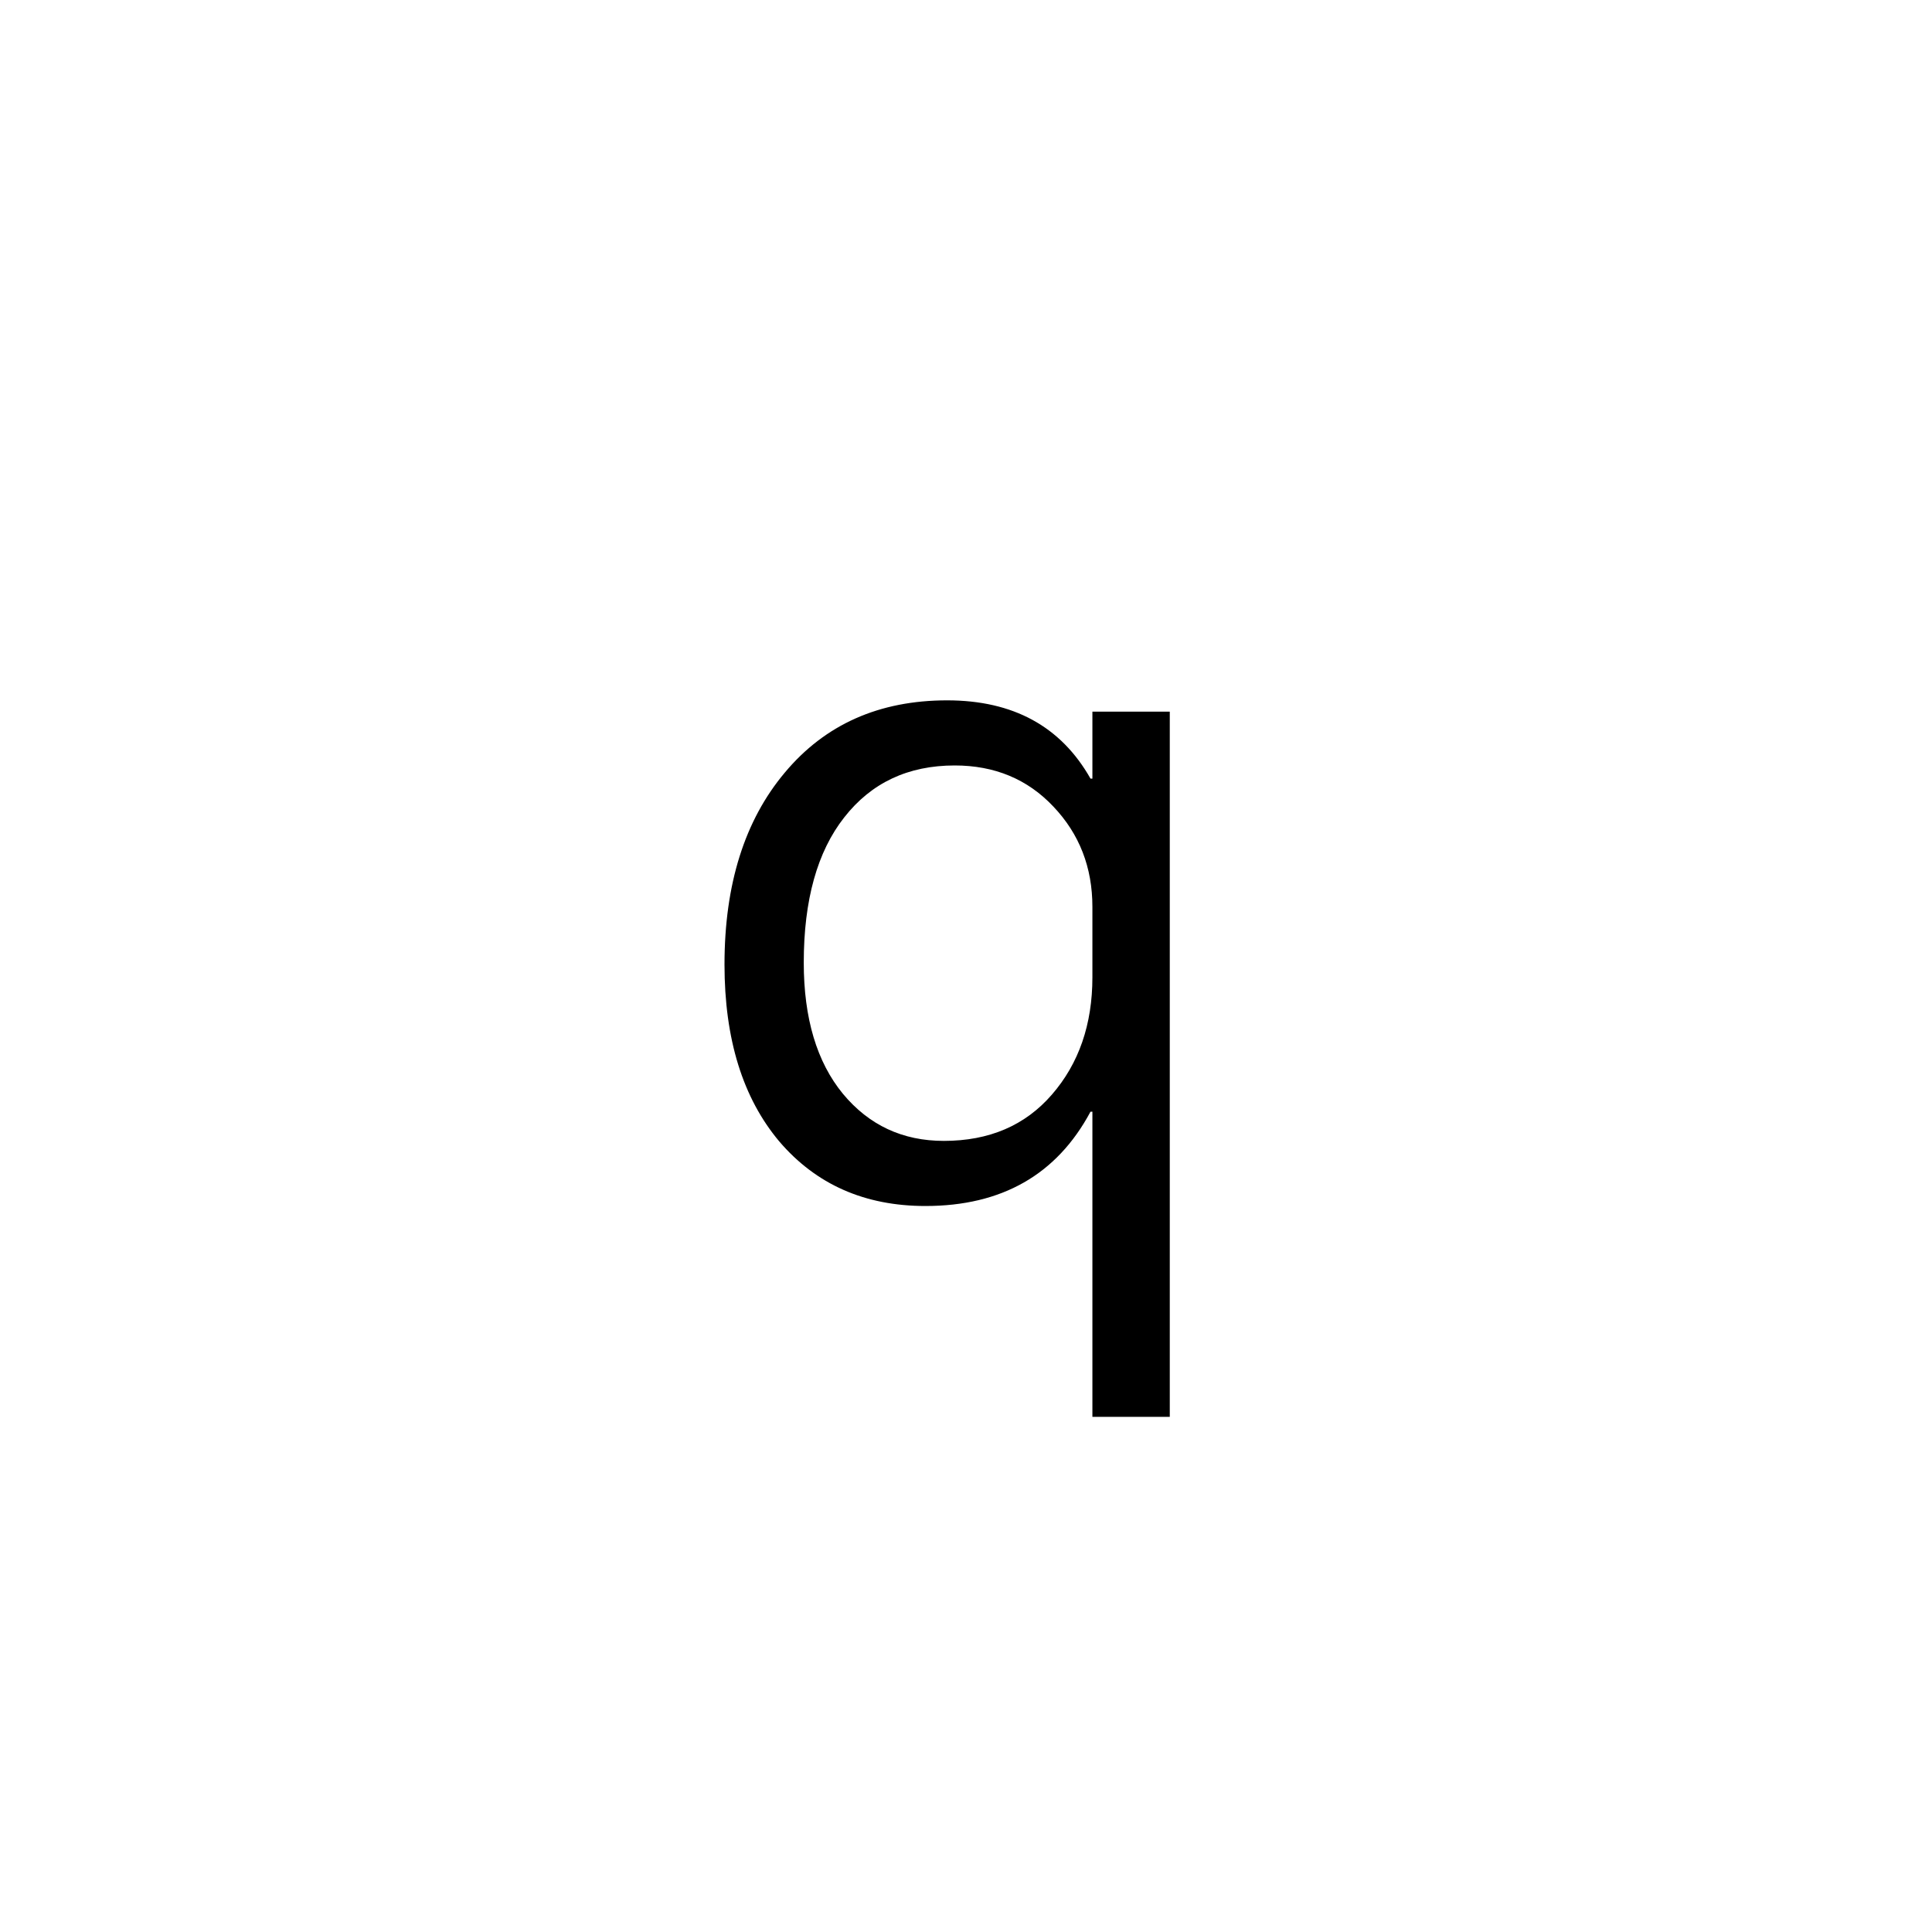 <svg width="40" height="40" viewBox="0 0 40 40" fill="none" xmlns="http://www.w3.org/2000/svg">
<path d="M24.219 29.334H22.617V23.016H22.578C21.881 24.318 20.742 24.969 19.16 24.969C17.904 24.969 16.895 24.523 16.133 23.631C15.378 22.732 15 21.512 15 19.969C15 18.309 15.417 16.984 16.25 15.994C17.083 14.998 18.203 14.5 19.609 14.5C20.977 14.5 21.966 15.04 22.578 16.121H22.617V14.734H24.219V29.334ZM22.617 20.232V18.777C22.617 17.957 22.347 17.264 21.807 16.697C21.273 16.131 20.592 15.848 19.766 15.848C18.802 15.848 18.04 16.206 17.48 16.922C16.921 17.631 16.641 18.634 16.641 19.93C16.641 21.082 16.911 21.987 17.451 22.645C17.991 23.296 18.688 23.621 19.541 23.621C20.479 23.621 21.224 23.302 21.777 22.664C22.337 22.02 22.617 21.209 22.617 20.232Z" fill="black"/>
</svg>
